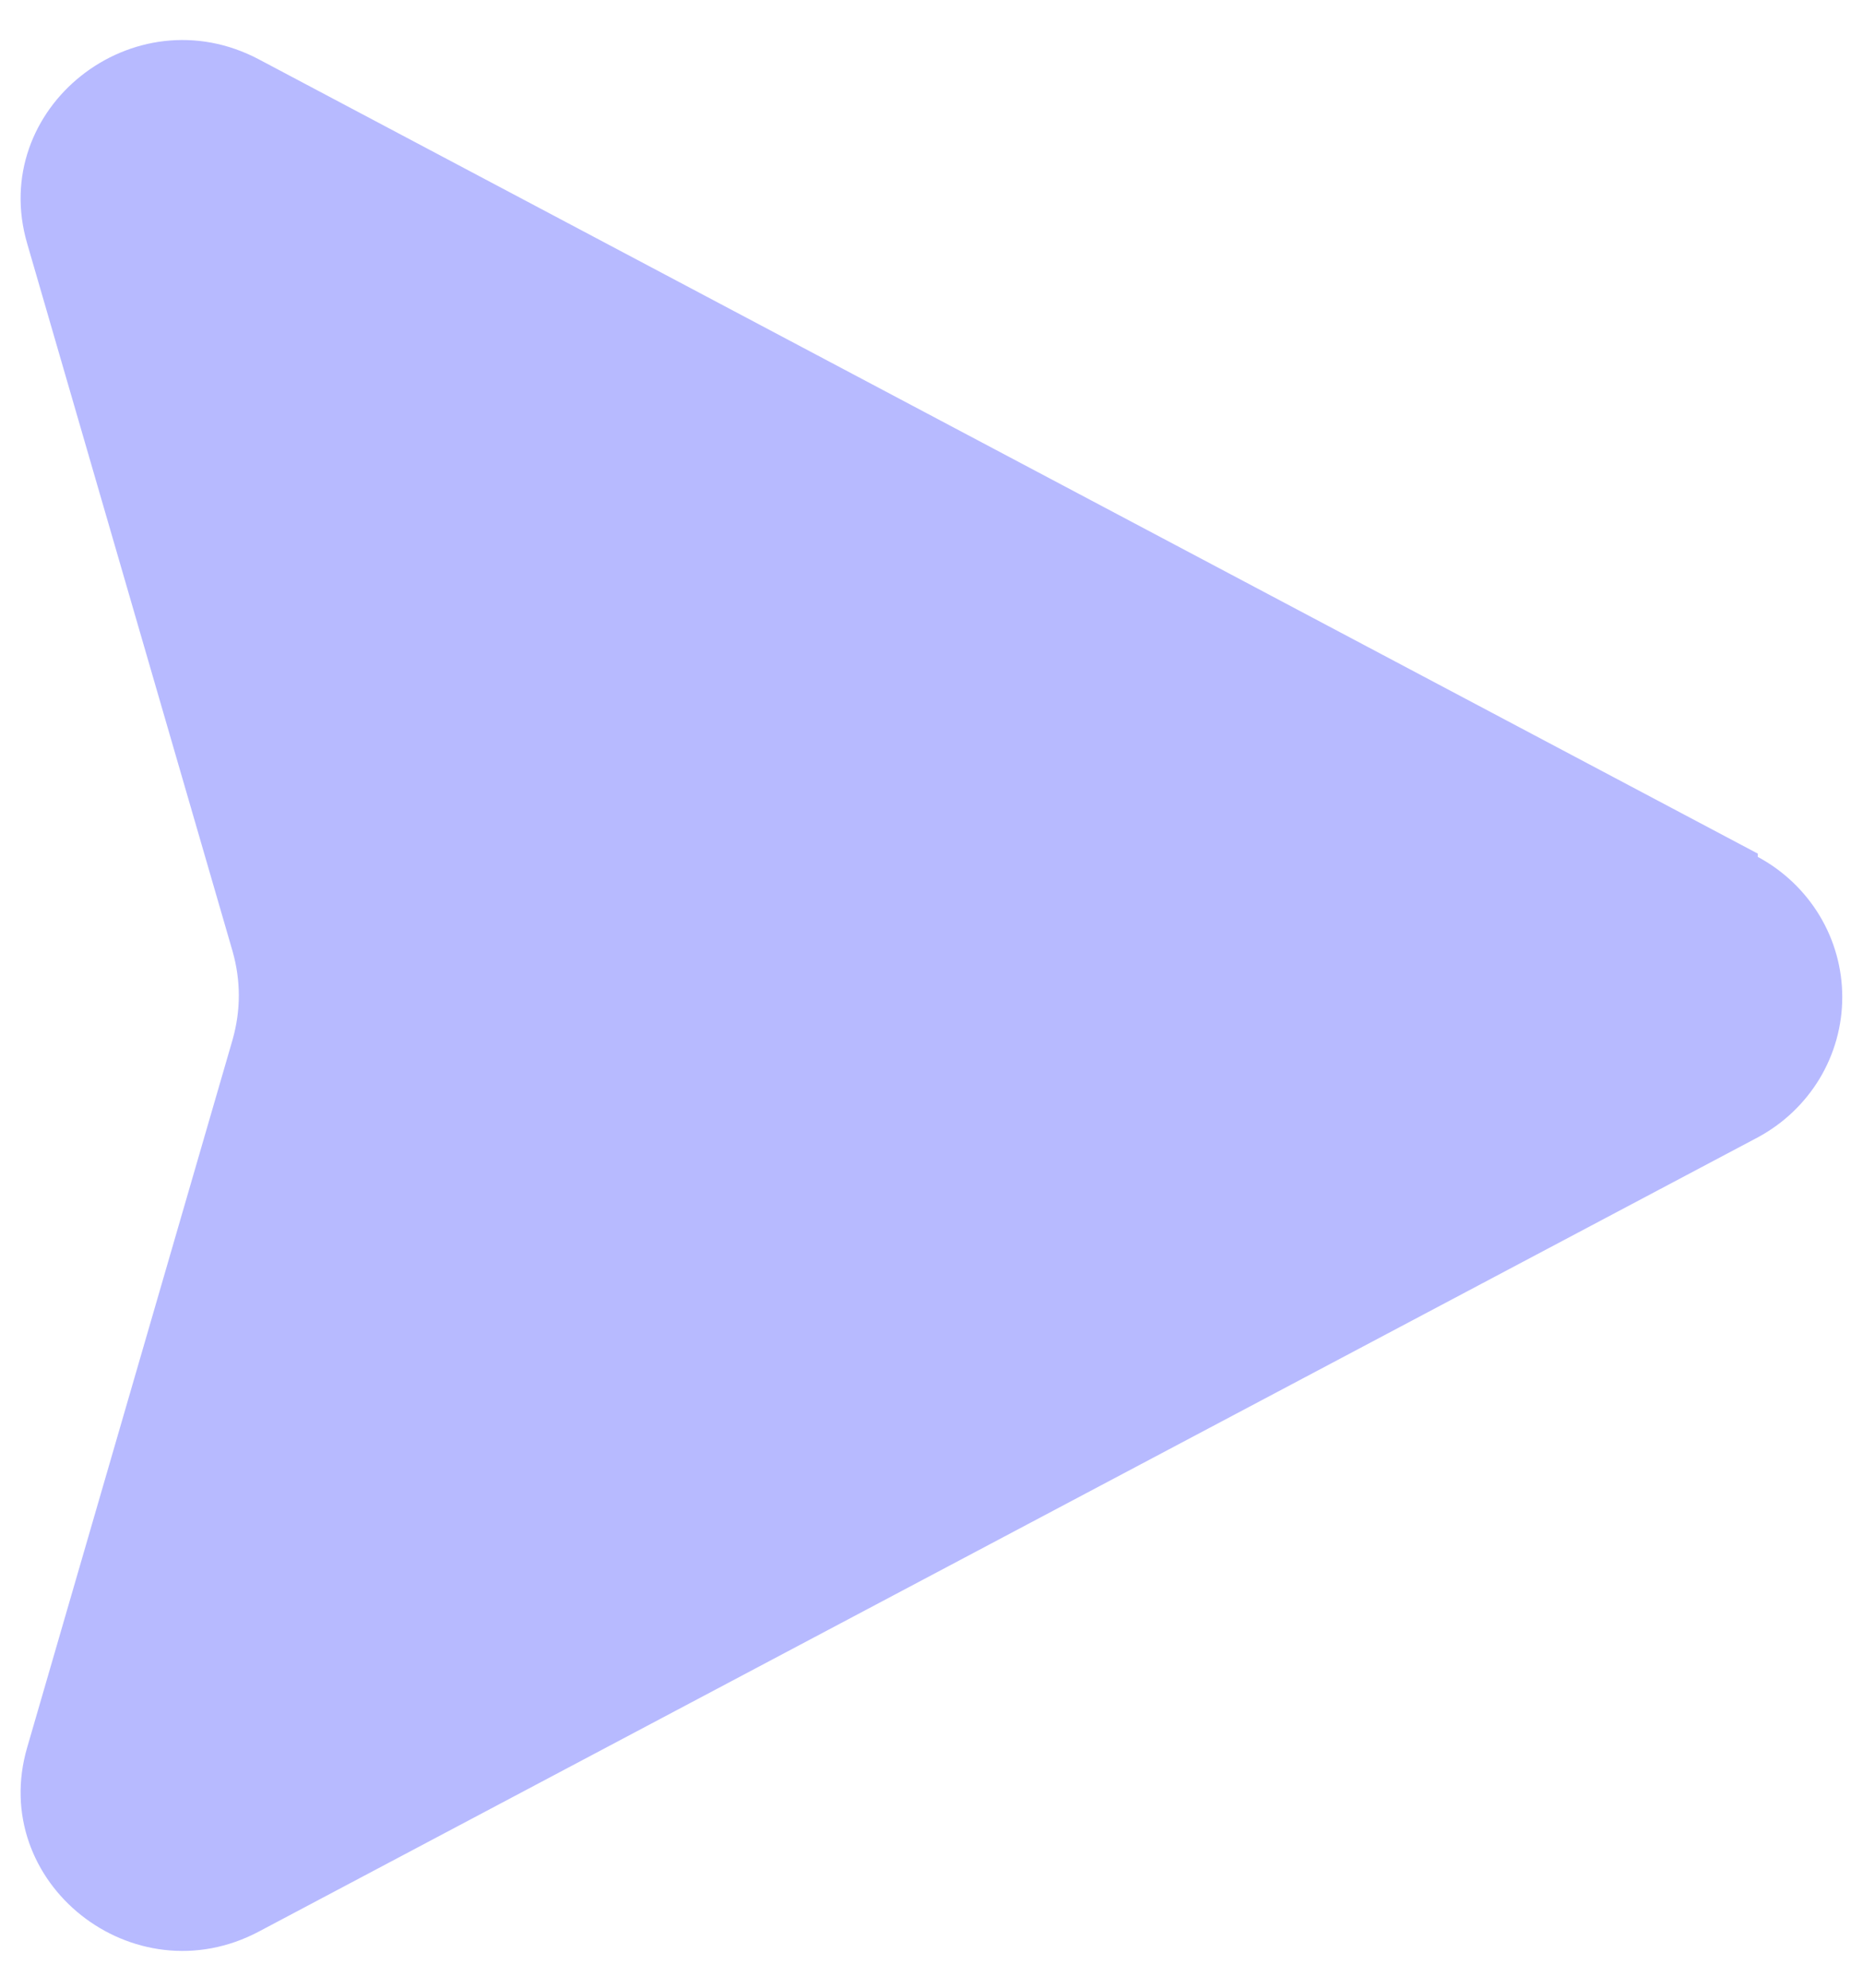 <svg width="30" height="32" viewBox="0 0 30 32" fill="b7baff" xmlns="http://www.w3.org/2000/svg">
<path d="M28.306 13.742L4.173 0.958C2.146 -0.118 -0.201 1.746 0.439 3.925L3.746 15.317C3.879 15.79 3.879 16.262 3.746 16.735L0.439 28.127C-0.201 30.306 2.146 32.17 4.173 31.093L28.306 18.31C28.718 18.088 29.061 17.762 29.301 17.365C29.54 16.967 29.666 16.514 29.666 16.052C29.666 15.59 29.54 15.137 29.301 14.74C29.061 14.343 28.718 14.016 28.306 13.795V13.742Z" fill="#B7BAFF"/>
</svg>
